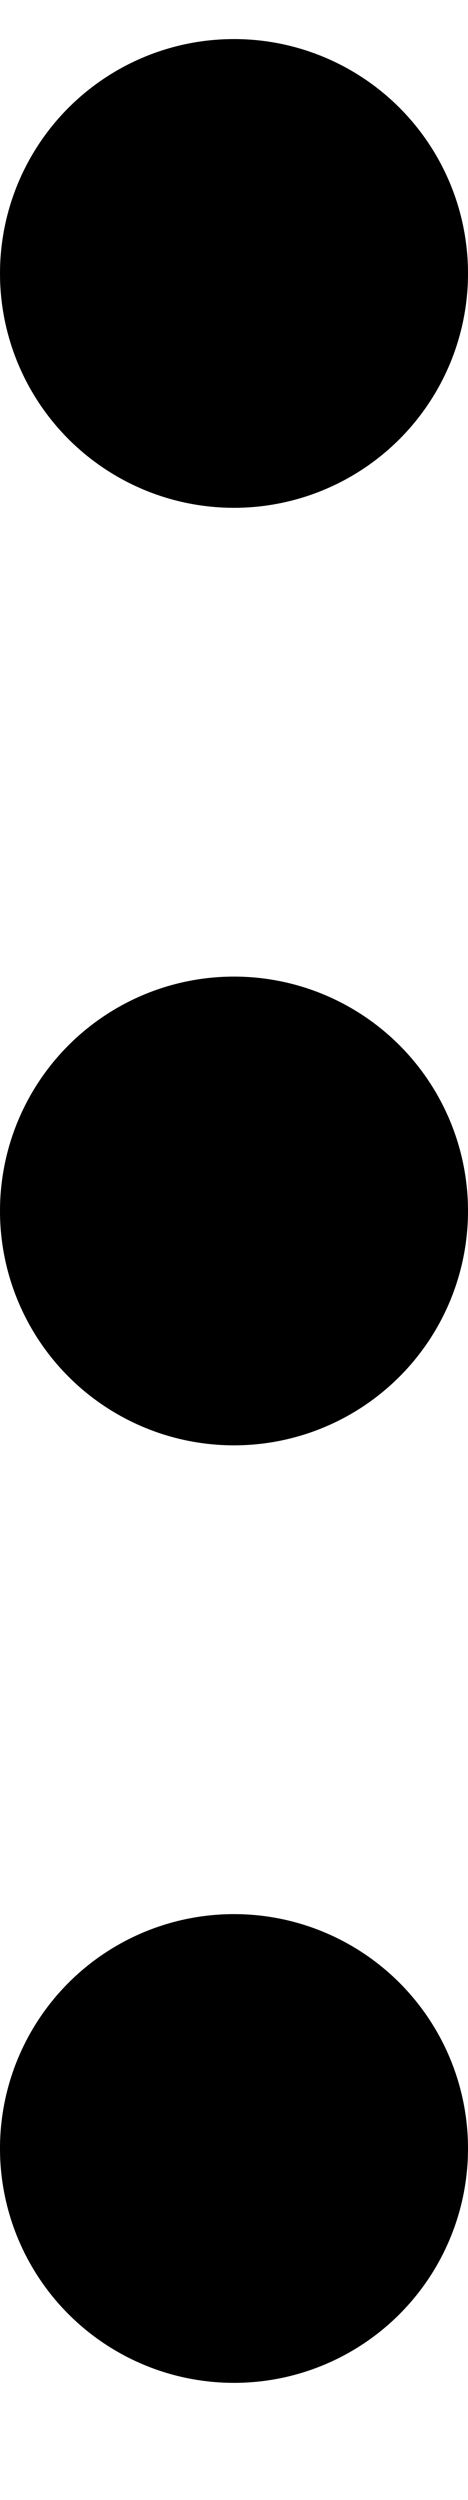 <svg width="3" height="16" viewBox="0 0 3 16" fill="none" xmlns="http://www.w3.org/2000/svg">
<circle cx="1.5" cy="7.75" r="1.5" fill="black"/>
<circle cx="1.5" cy="13.75" r="1.5" fill="black"/>
<circle cx="1.5" cy="1.75" r="1.5" fill="black"/>
</svg>
